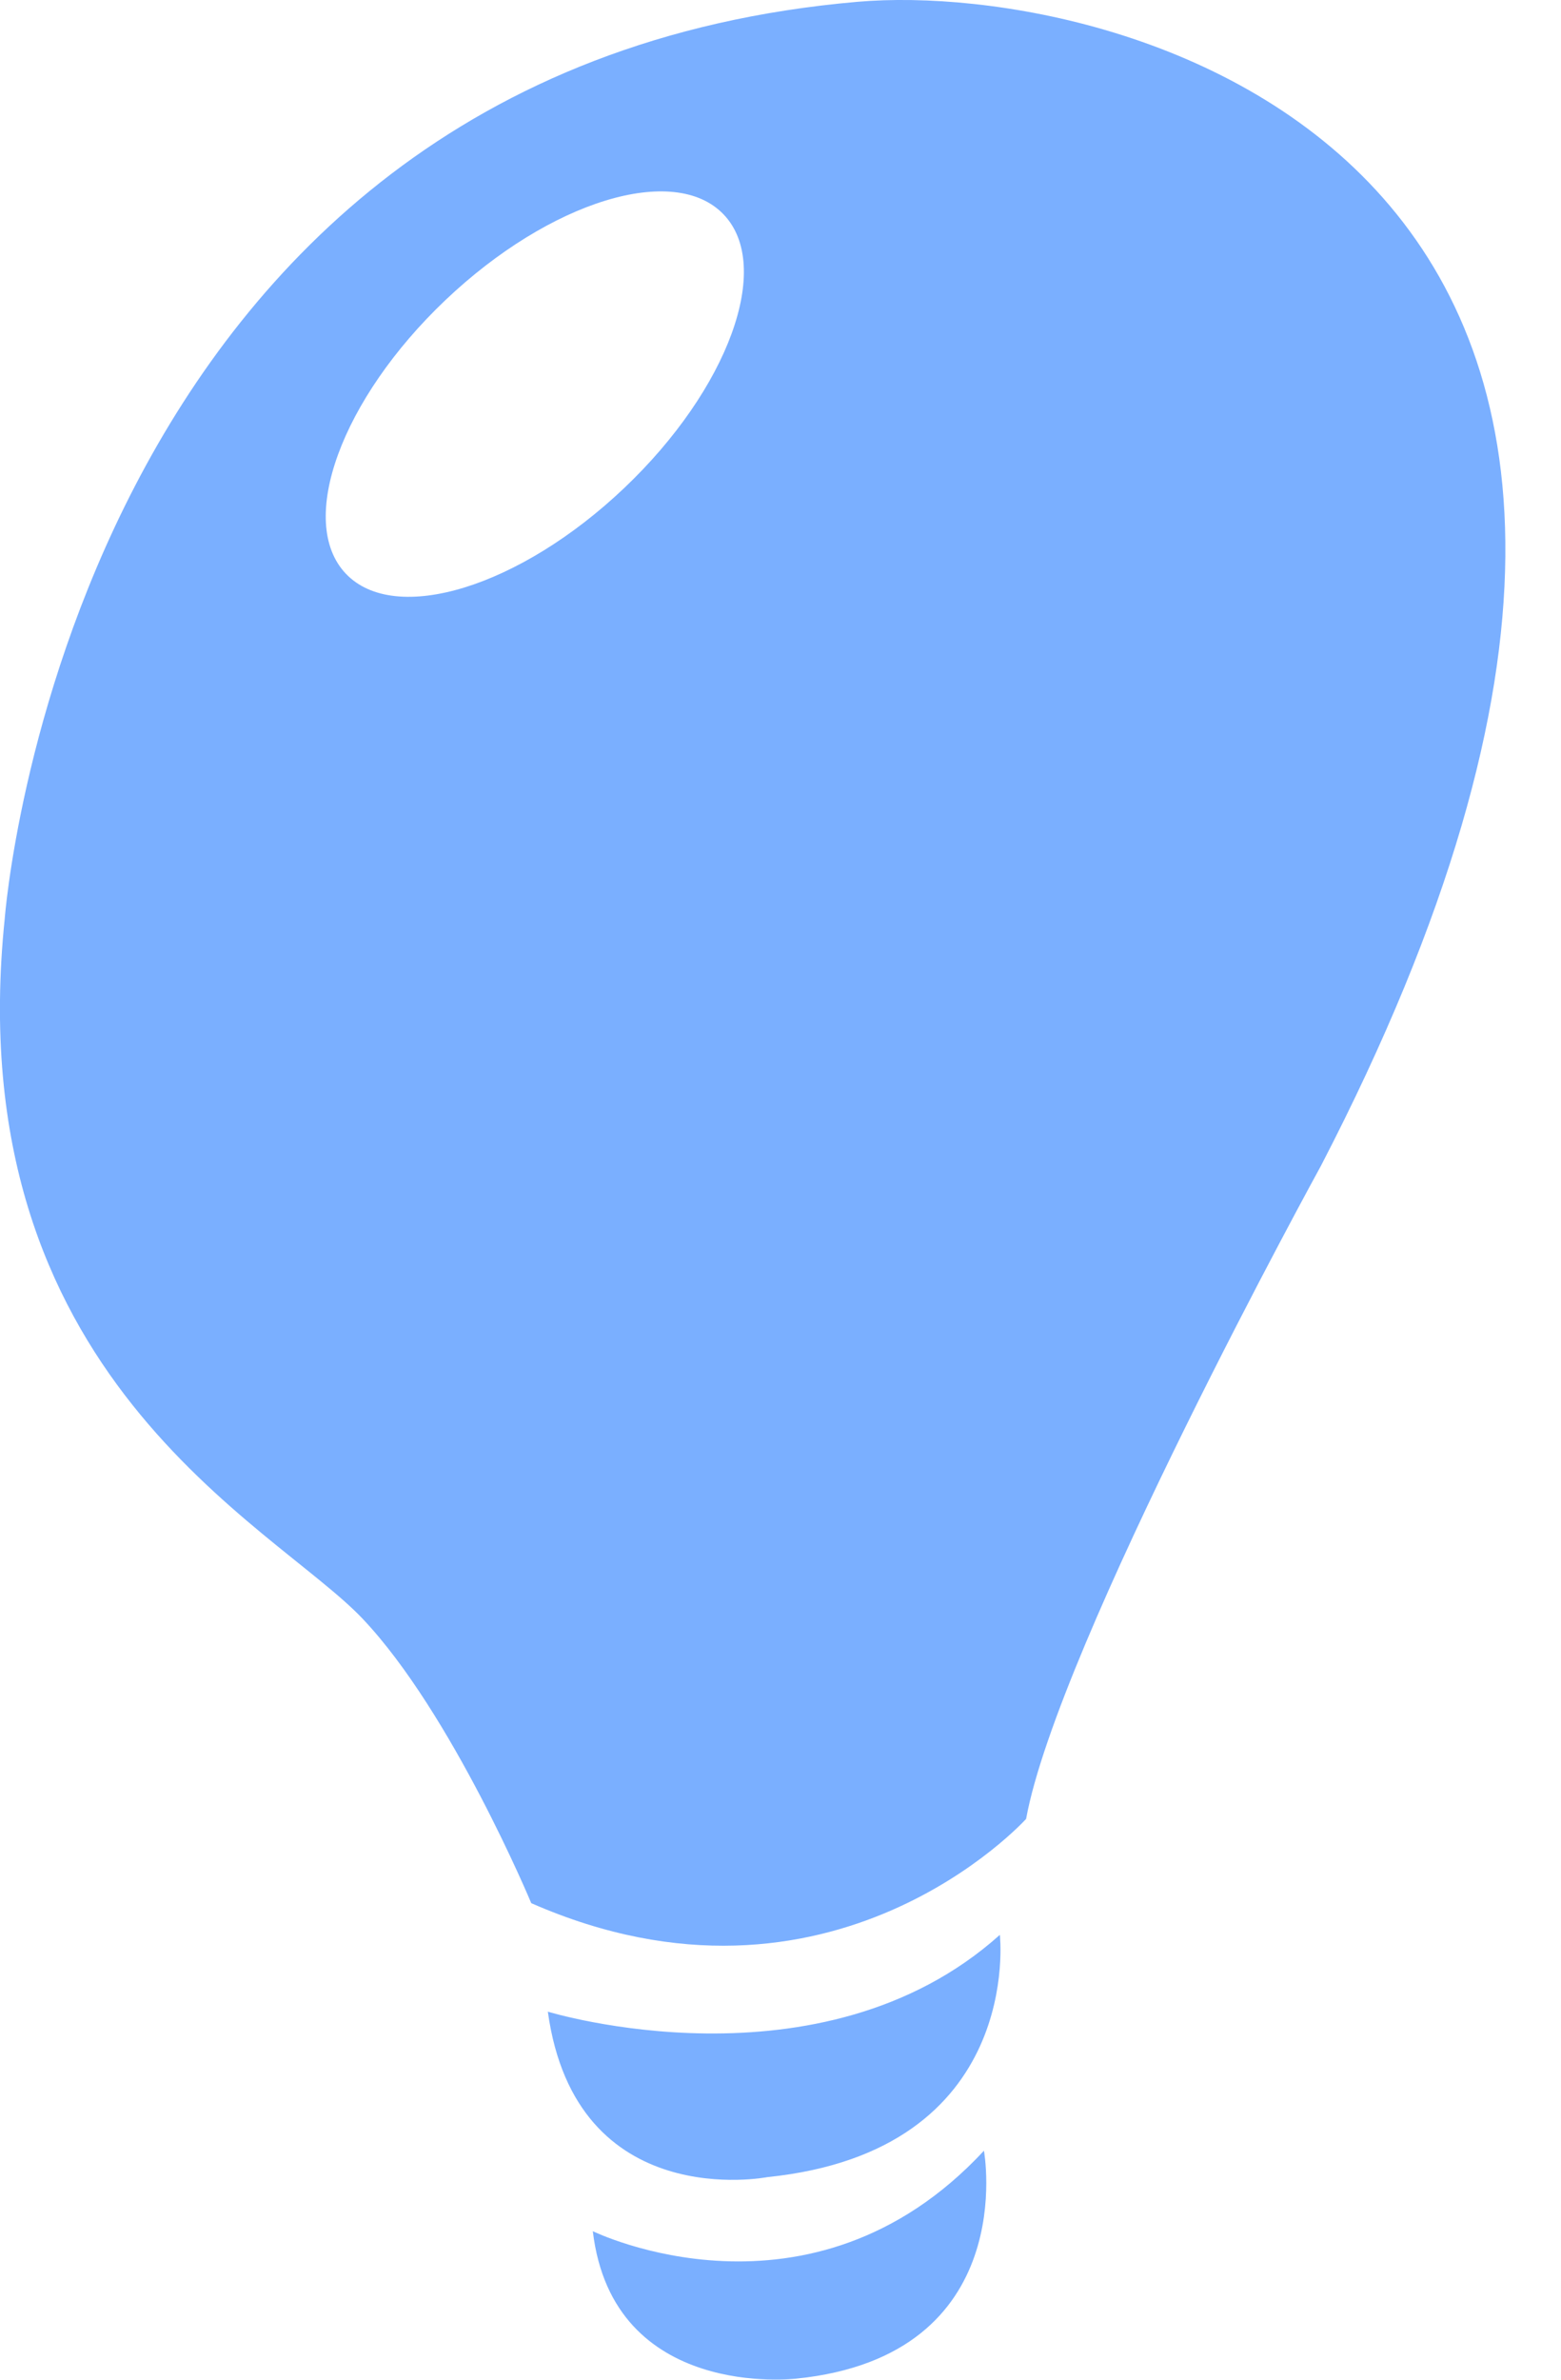 <svg width="21" height="32" viewBox="0 0 21 32" fill="none" xmlns="http://www.w3.org/2000/svg">
<g clip-path="url(#clip0_16_76)">
<path d="M11.539 0.024C0.915 0.945 0.064 12.349 0.064 12.349C-0.573 18.51 3.676 20.495 4.88 21.769C6.084 23.042 7.147 25.592 7.147 25.592C11.185 27.363 13.804 24.459 13.804 24.459C14.23 22.121 17.771 15.676 17.771 15.676C24.783 2.149 15.065 -0.281 11.539 0.024ZM8.396 6.564C6.992 7.897 5.315 8.412 4.652 7.714C3.989 7.015 4.59 5.367 5.994 4.034C7.398 2.701 9.074 2.187 9.737 2.886C10.401 3.585 9.8 5.231 8.396 6.564Z" fill="#7AAFFF"/>
<path d="M7.37 27.051C7.747 29.78 10.323 29.276 10.323 29.276C13.782 28.922 13.451 26.018 13.451 26.018C11.043 28.177 7.37 27.051 7.37 27.051Z" fill="#7AAFFF"/>
<path d="M7.975 30.003C8.246 32.285 10.713 31.986 10.713 31.986C13.741 31.676 13.237 28.921 13.237 28.921C10.901 31.436 7.975 30.003 7.975 30.003Z" fill="#7AAFFF"/>
</g>
<defs>
<clipPath id="clip0_16_76">
<rect width="20.252" height="32" fill="white"/>
</clipPath>
</defs>
</svg>
